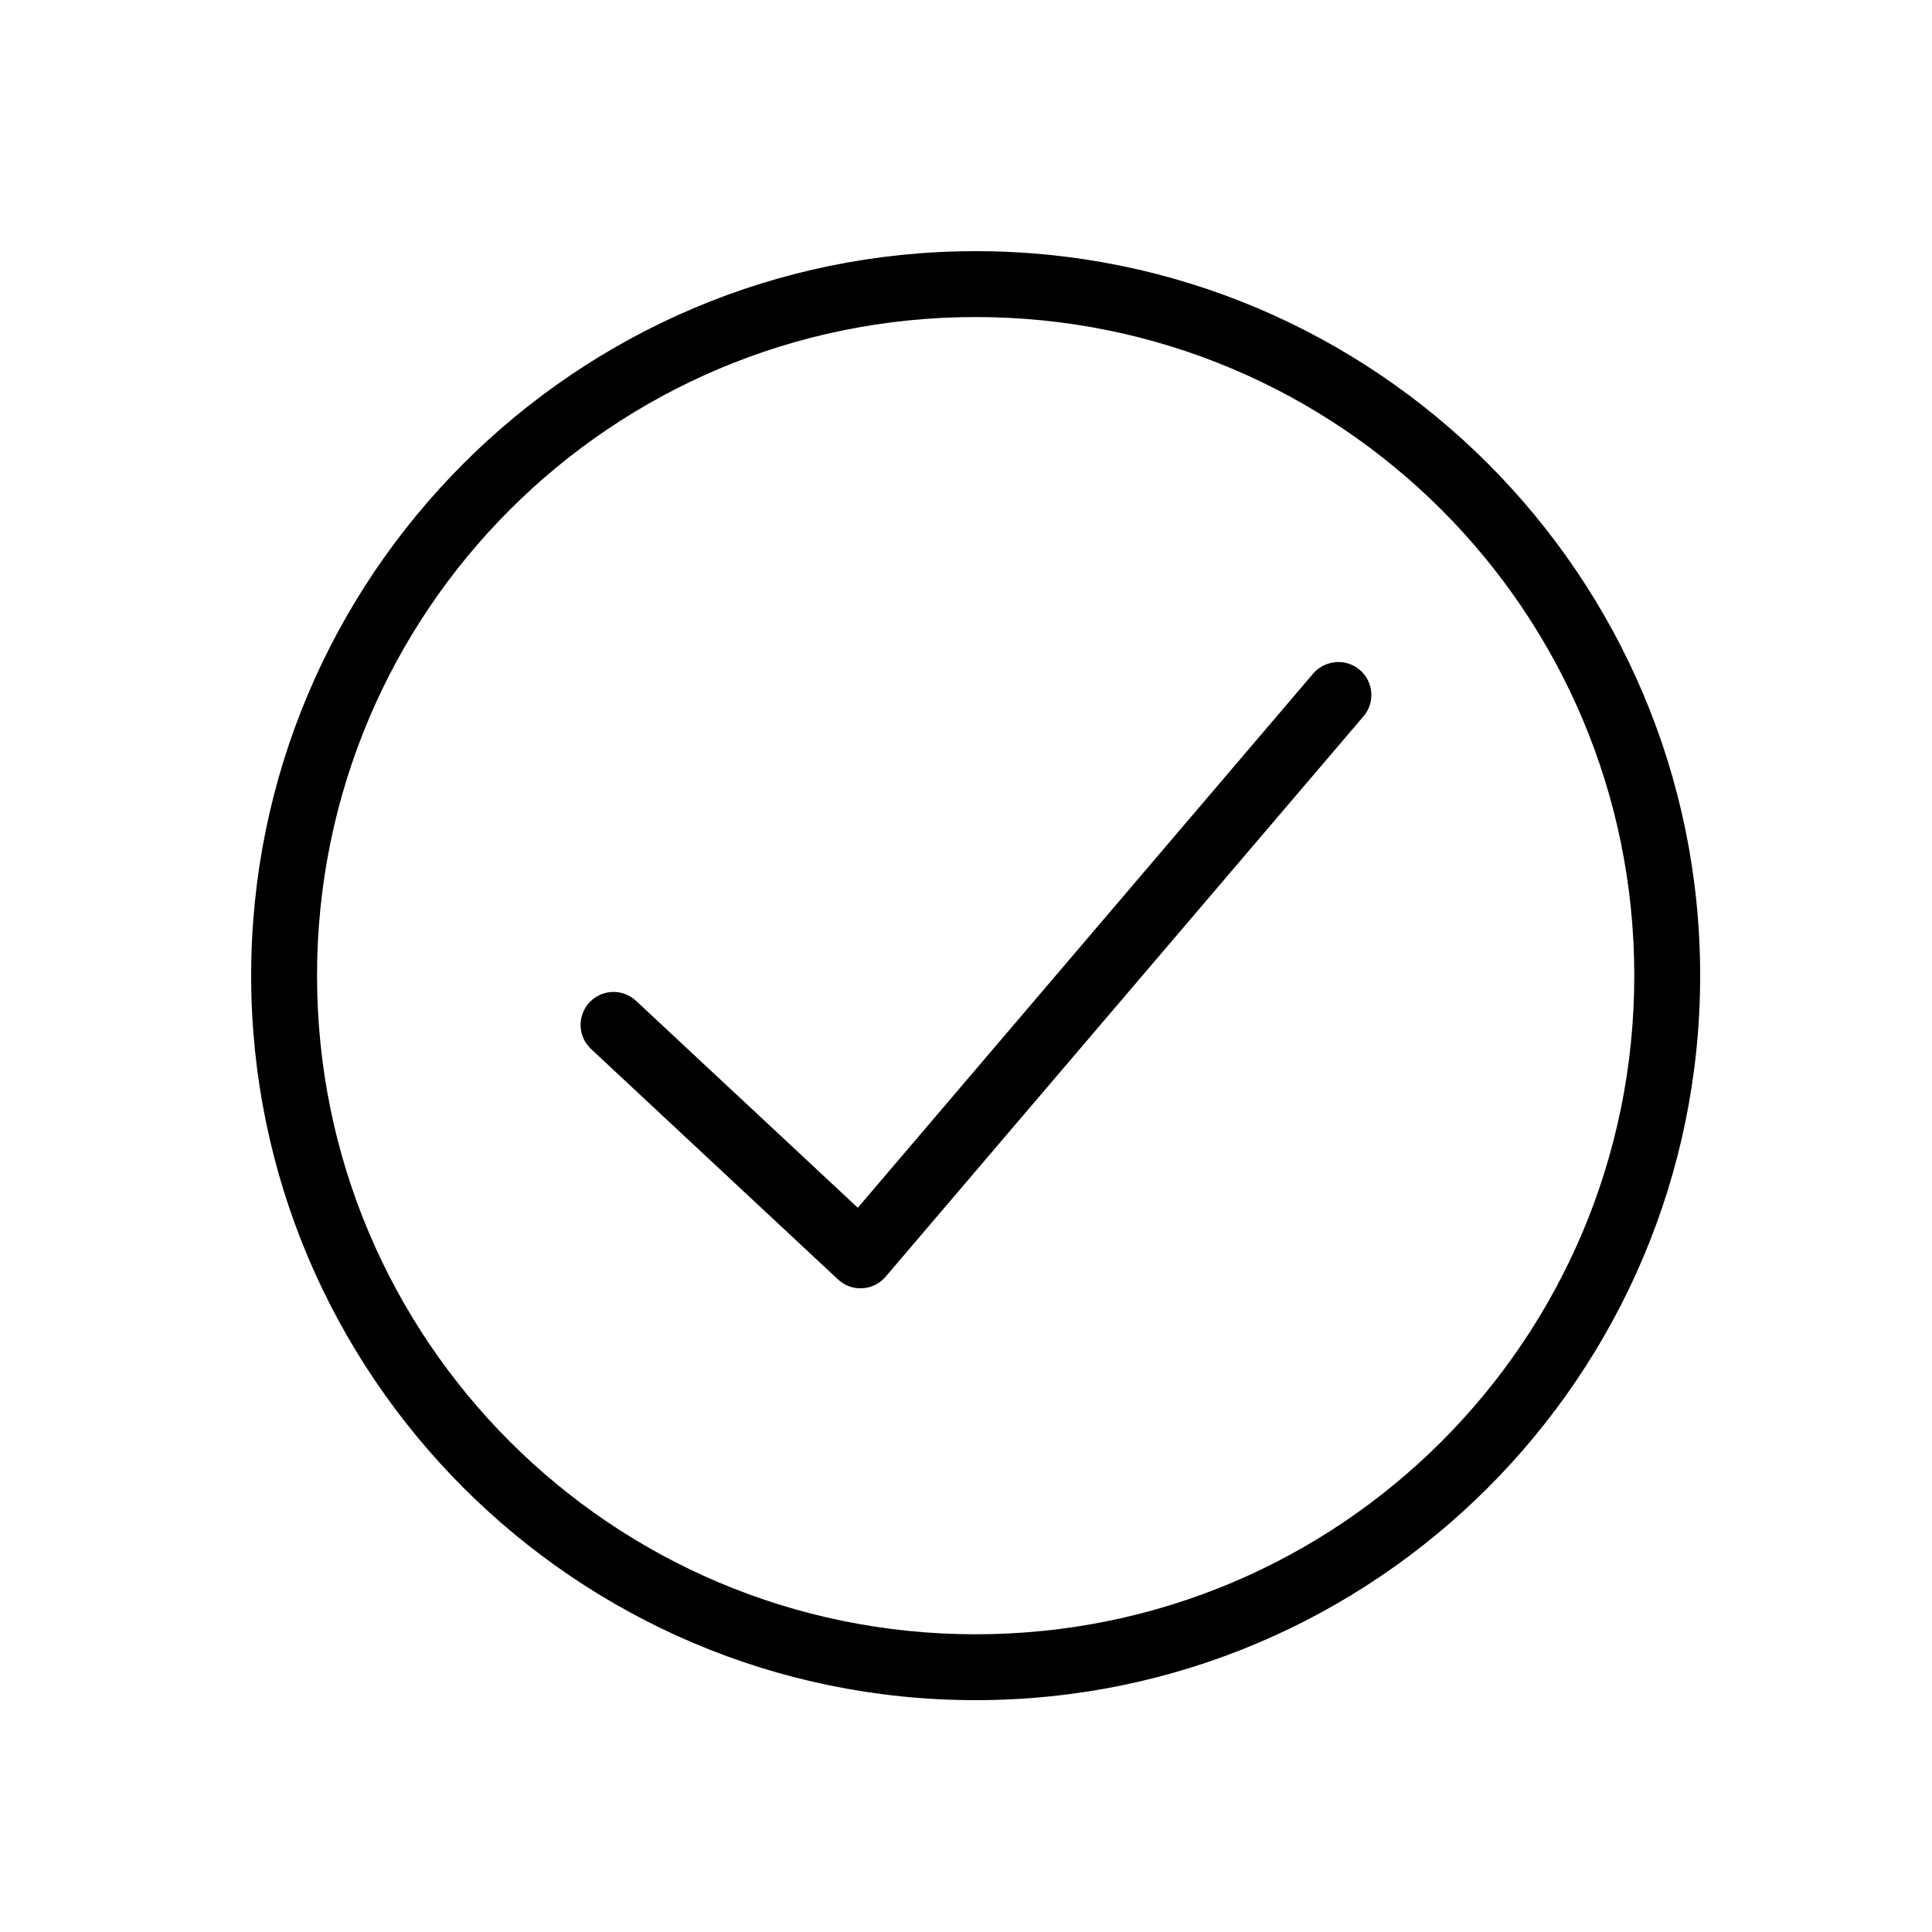 <svg width="100" height="100" viewBox="0 0 100 100" xmlns="http://www.w3.org/2000/svg">
  <title>
    choose
  </title>
  <path d="M50.5 13C29.81 13 13 29.81 13 50.5S29.81 88 50.5 88 88 71.19 88 50.5 71.19 13 50.5 13zm0 3.41c18.848 0 34.09 15.242 34.09 34.09 0 18.848-15.242 34.09-34.09 34.09-18.848 0-34.09-15.242-34.09-34.09 0-18.848 15.242-34.09 34.09-34.09zm18.59 17.87c-.447.045-.86.265-1.145.613L44.4 62.513 32.923 51.804c-.685-.642-1.76-.61-2.405.072-.645.682-.618 1.757.06 2.405l12.785 11.932c.34.324.8.493 1.267.468.468-.026.906-.243 1.21-.6L70.554 37.1c.467-.527.56-1.287.236-1.913-.324-.626-1-.987-1.7-.91z" fill-rule="nonzero" fill="#000"/>
</svg>
